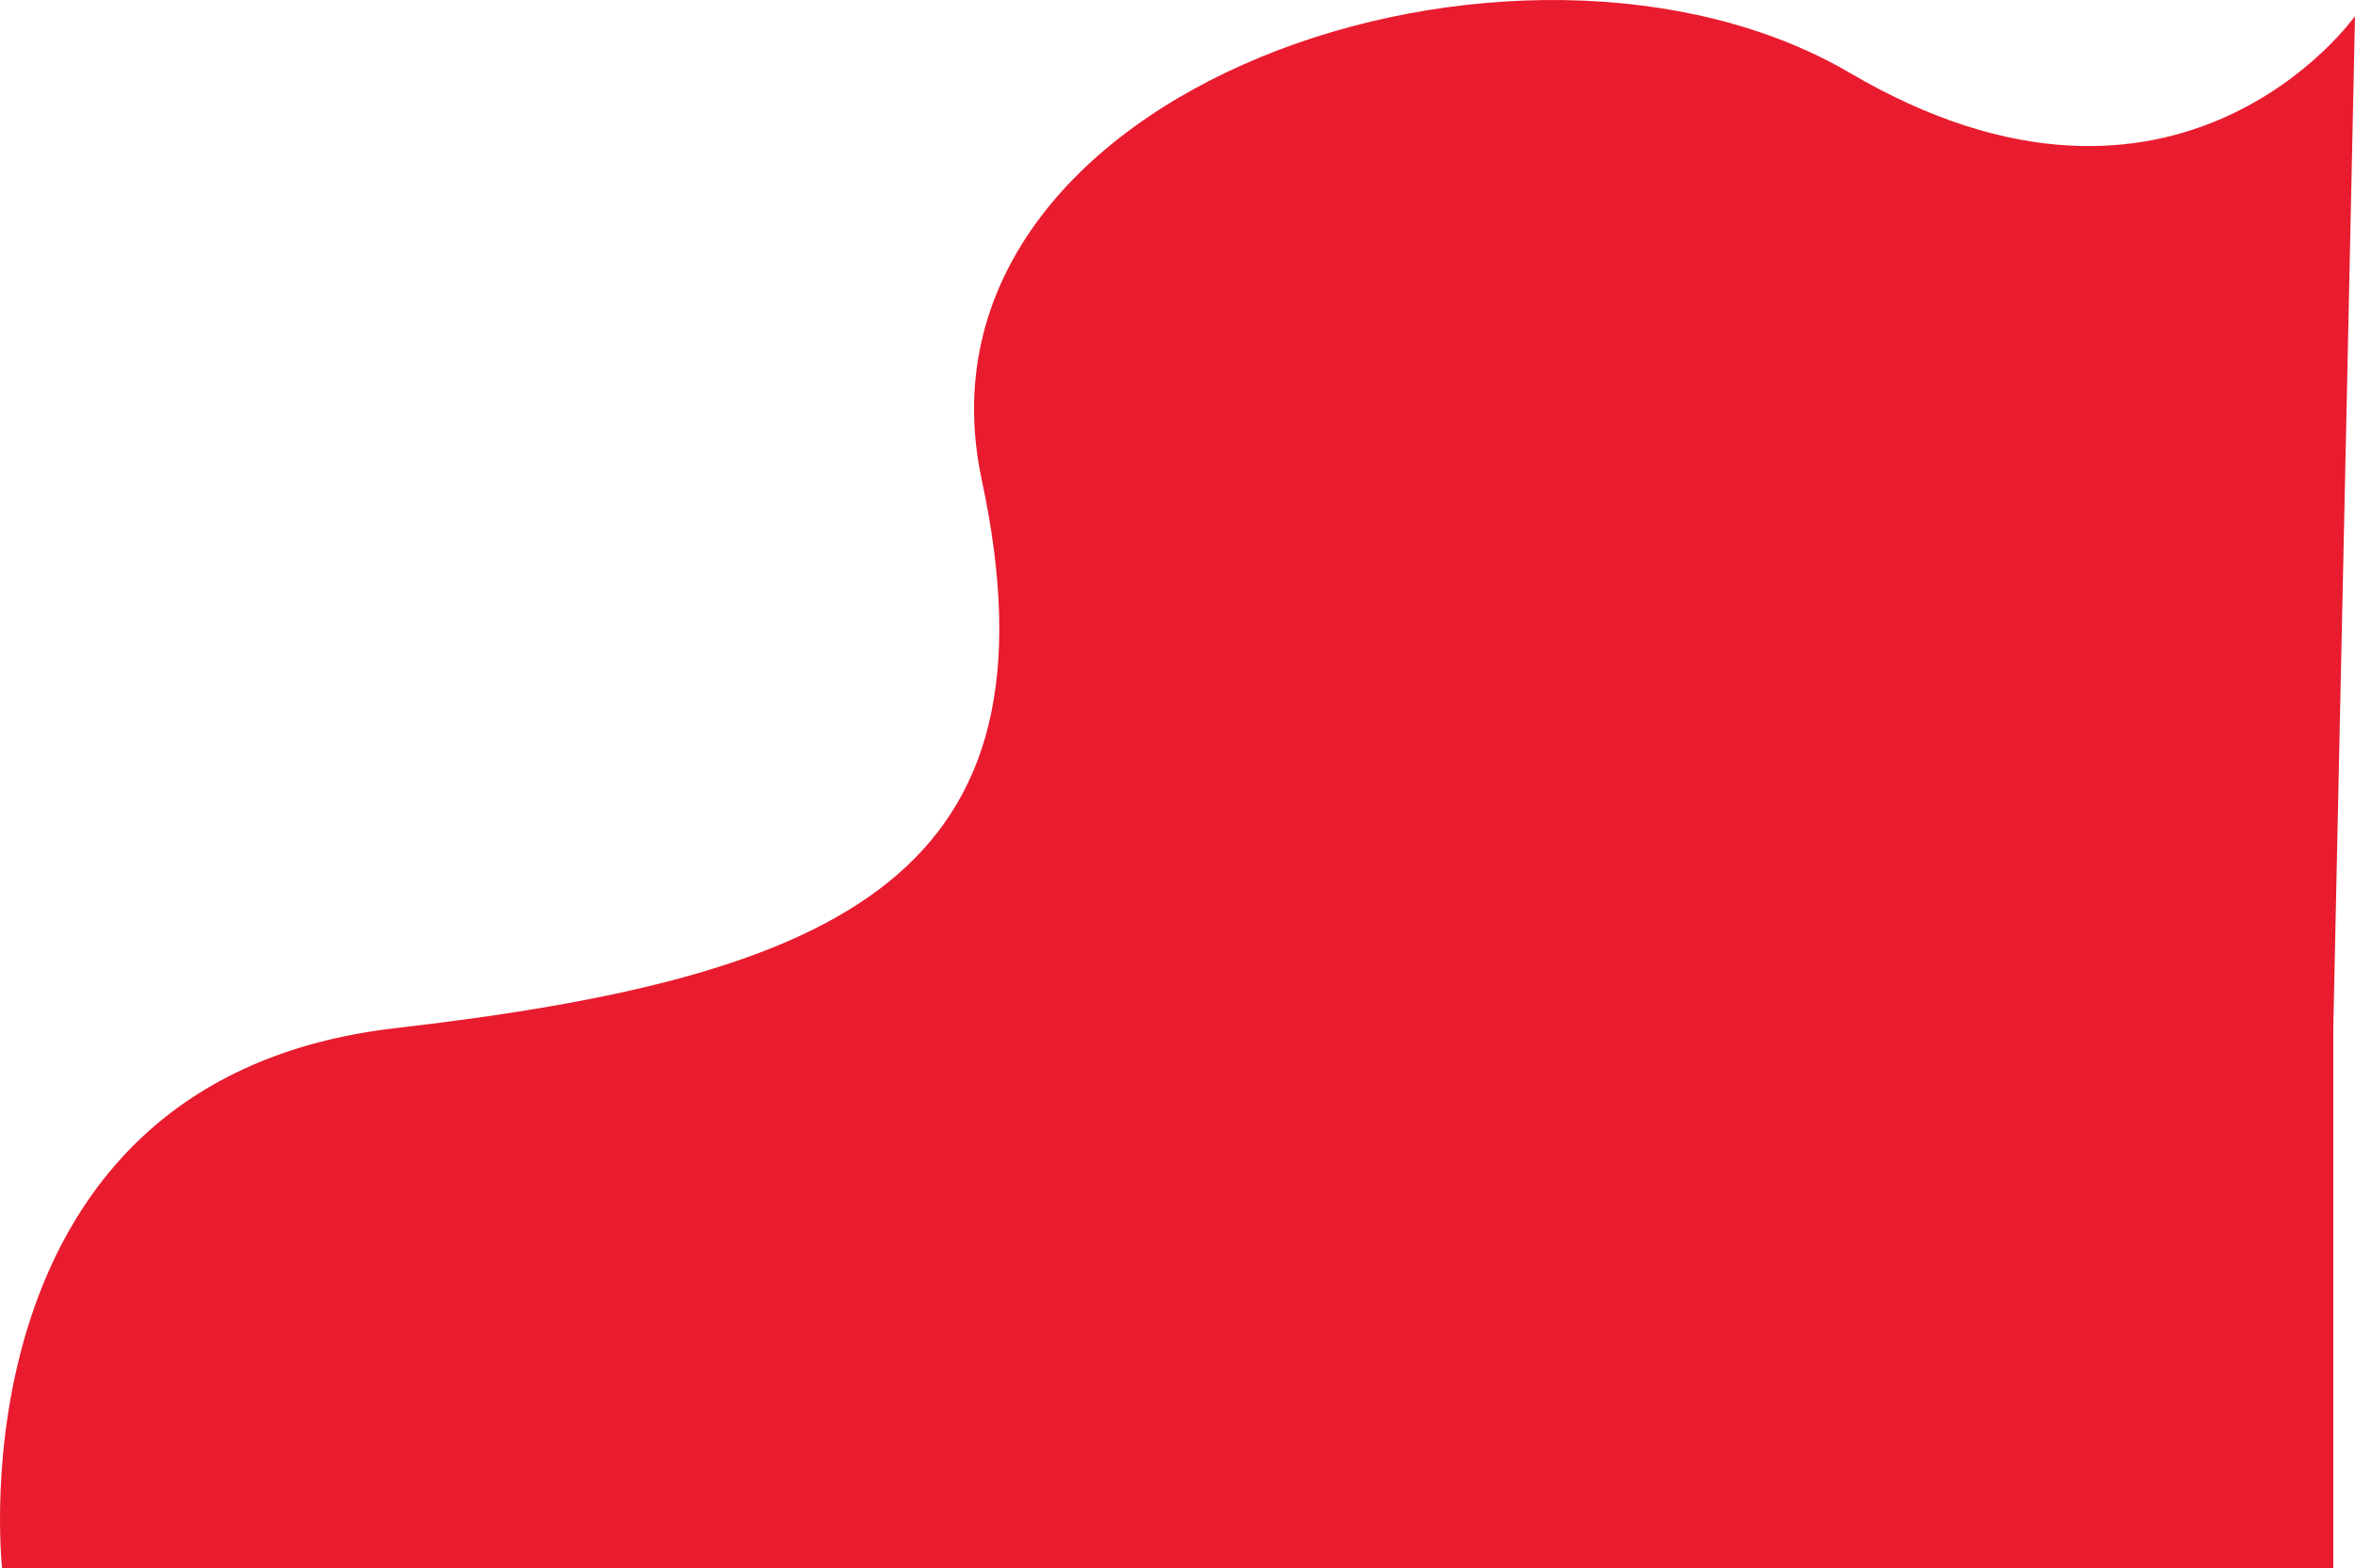 <svg xmlns="http://www.w3.org/2000/svg" width="1141.513" height="760.261" viewBox="0 0 1141.513 760.261">
  <path id="Path_1" data-name="Path 1" d="M1948.209,865.579v261.778H818.222s-26.309-236.784,190.743-261.778,324.921-74.982,284.141-265.725,261.778-290.719,420.95-197.32,244.677-27.625,244.677-27.625Z" transform="translate(-817.22 -367.095)" fill="#e81c2e"/>
</svg>
